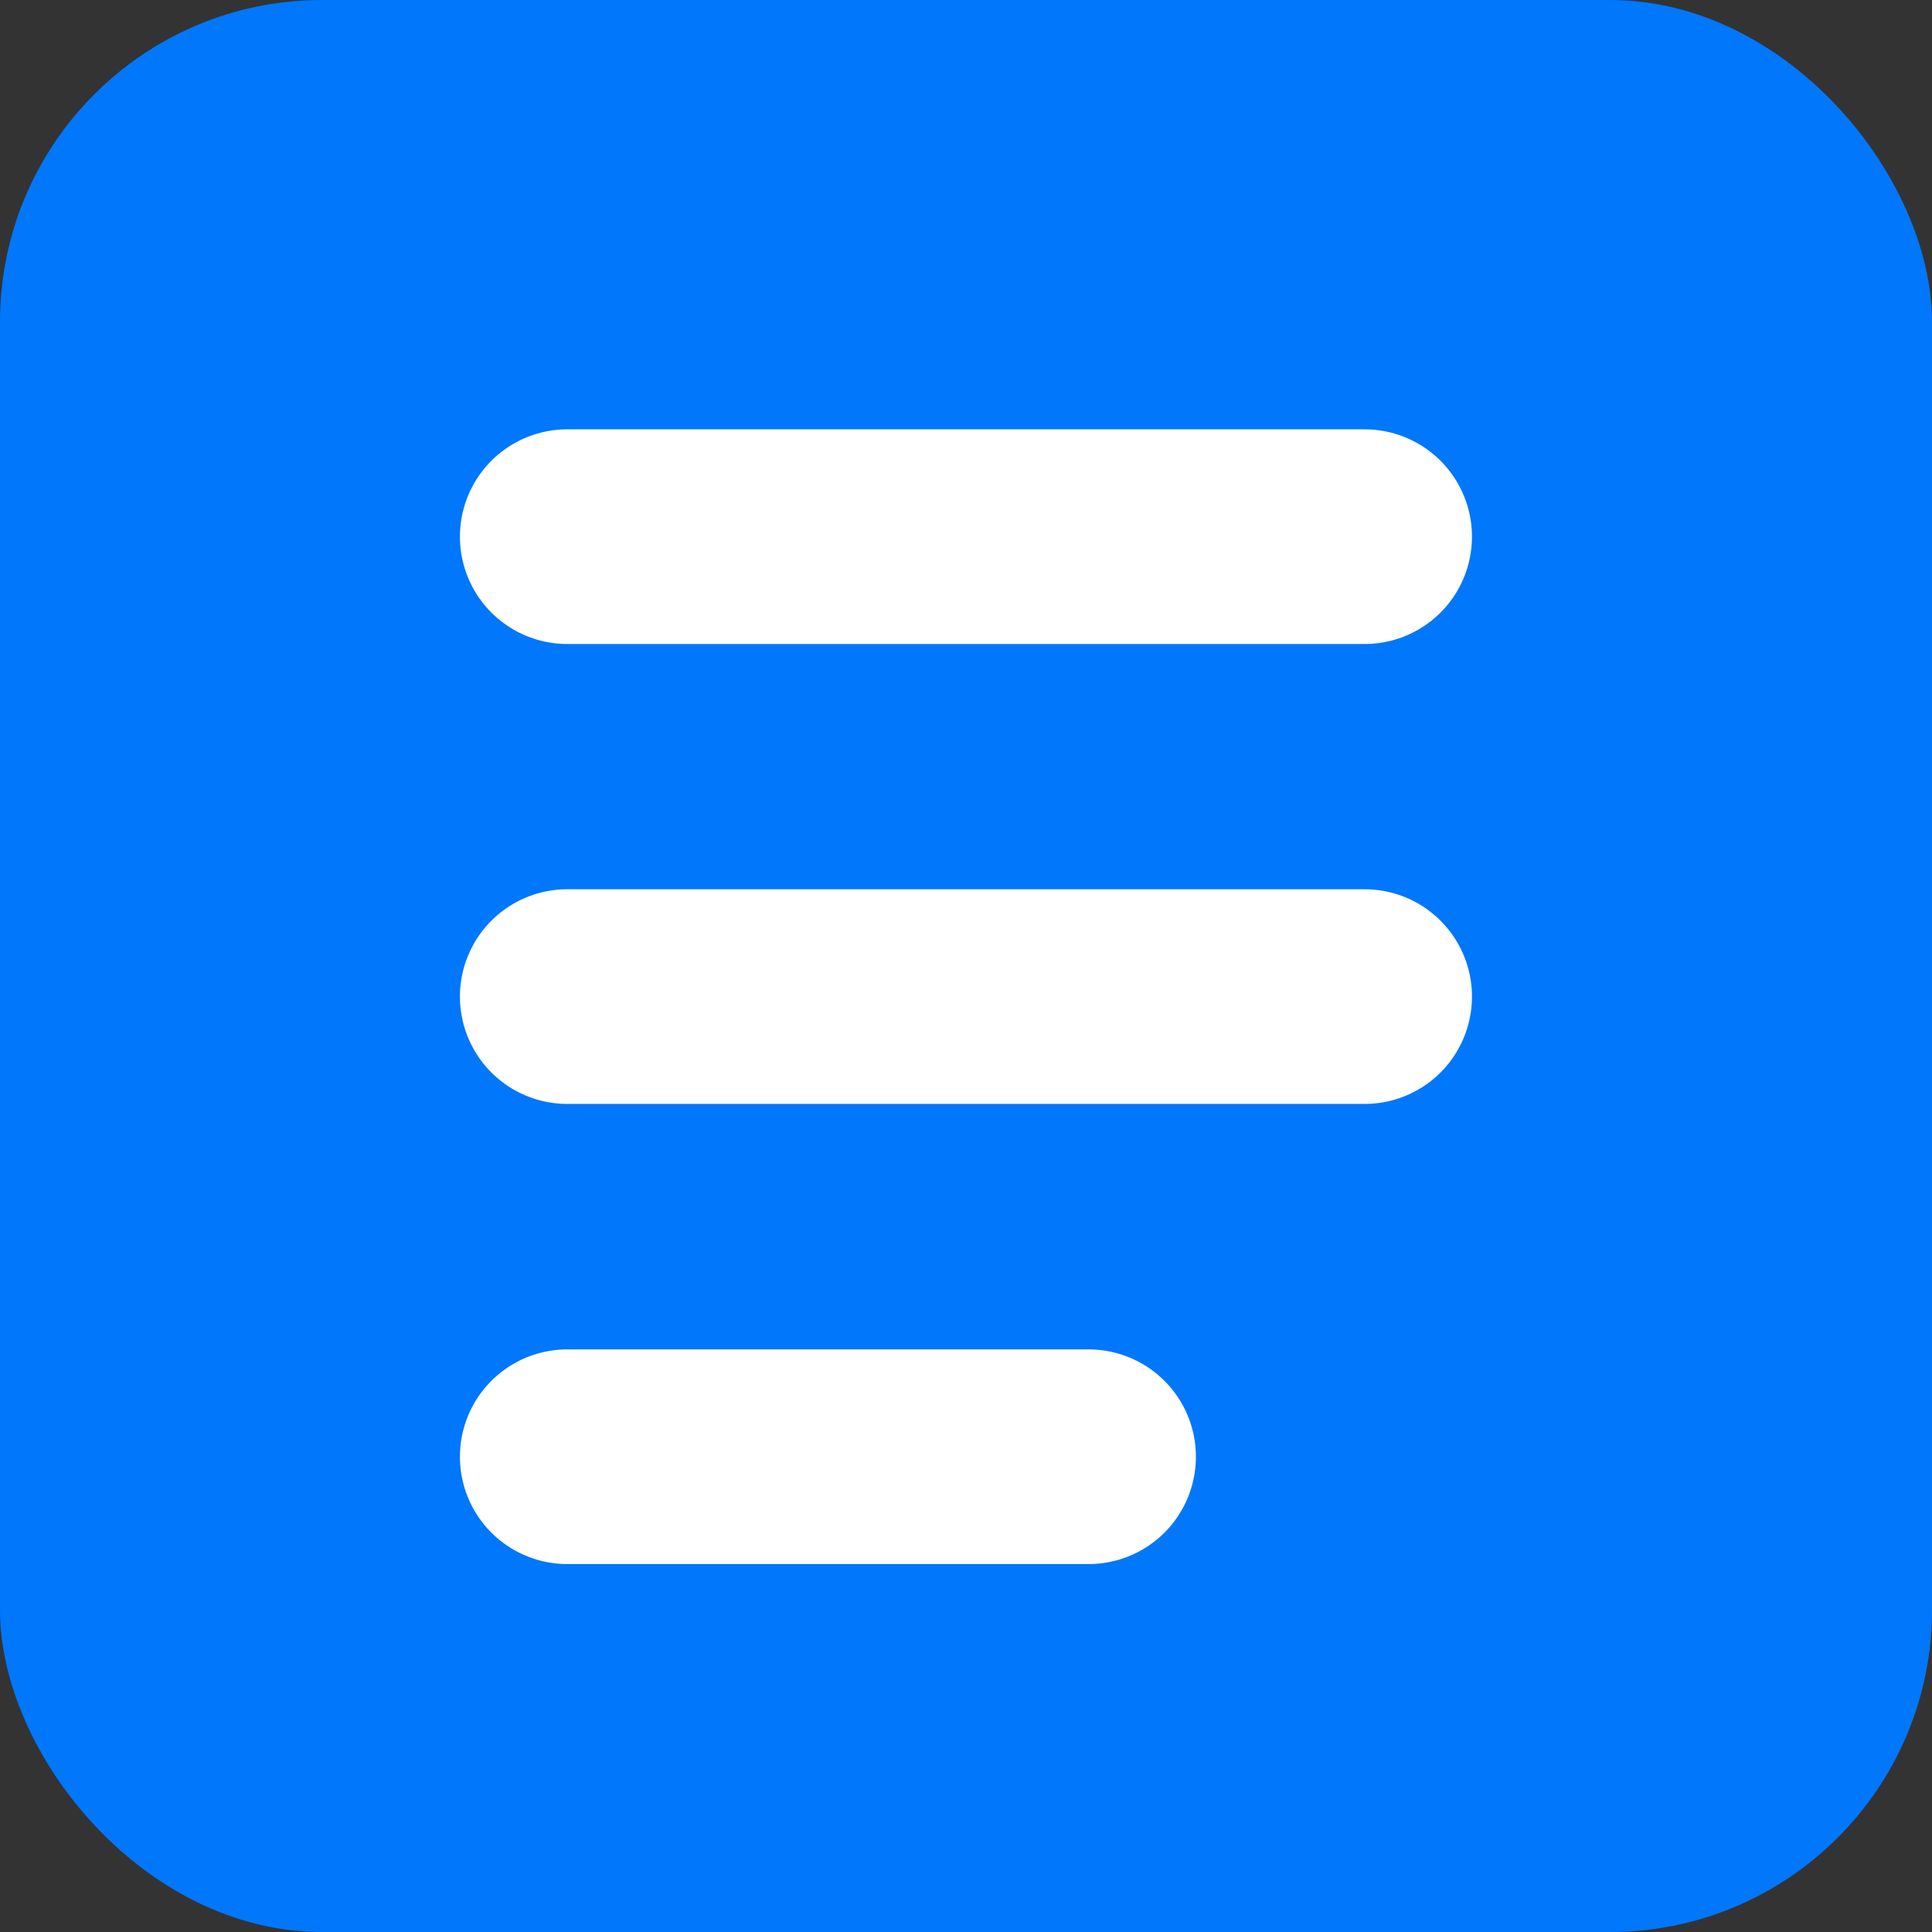 <svg width="18" height="18" viewBox="0 0 18 18" fill="none" xmlns="http://www.w3.org/2000/svg">
<rect x="0" y="0" width="18" height="18" fill="#333333" stroke="none"/>
<rect width="18" height="18" rx="3" fill="#0177FB"/>
<line x1="5.285" y1="5" x2="12.714" y2="5" stroke="white" stroke-width="2" stroke-linecap="round"/>
<line x1="5.285" y1="9.285" x2="12.714" y2="9.285" stroke="white" stroke-width="2" stroke-linecap="round"/>
<line x1="5.285" y1="13.572" x2="10.142" y2="13.572" stroke="white" stroke-width="2" stroke-linecap="round"/>
</svg>
